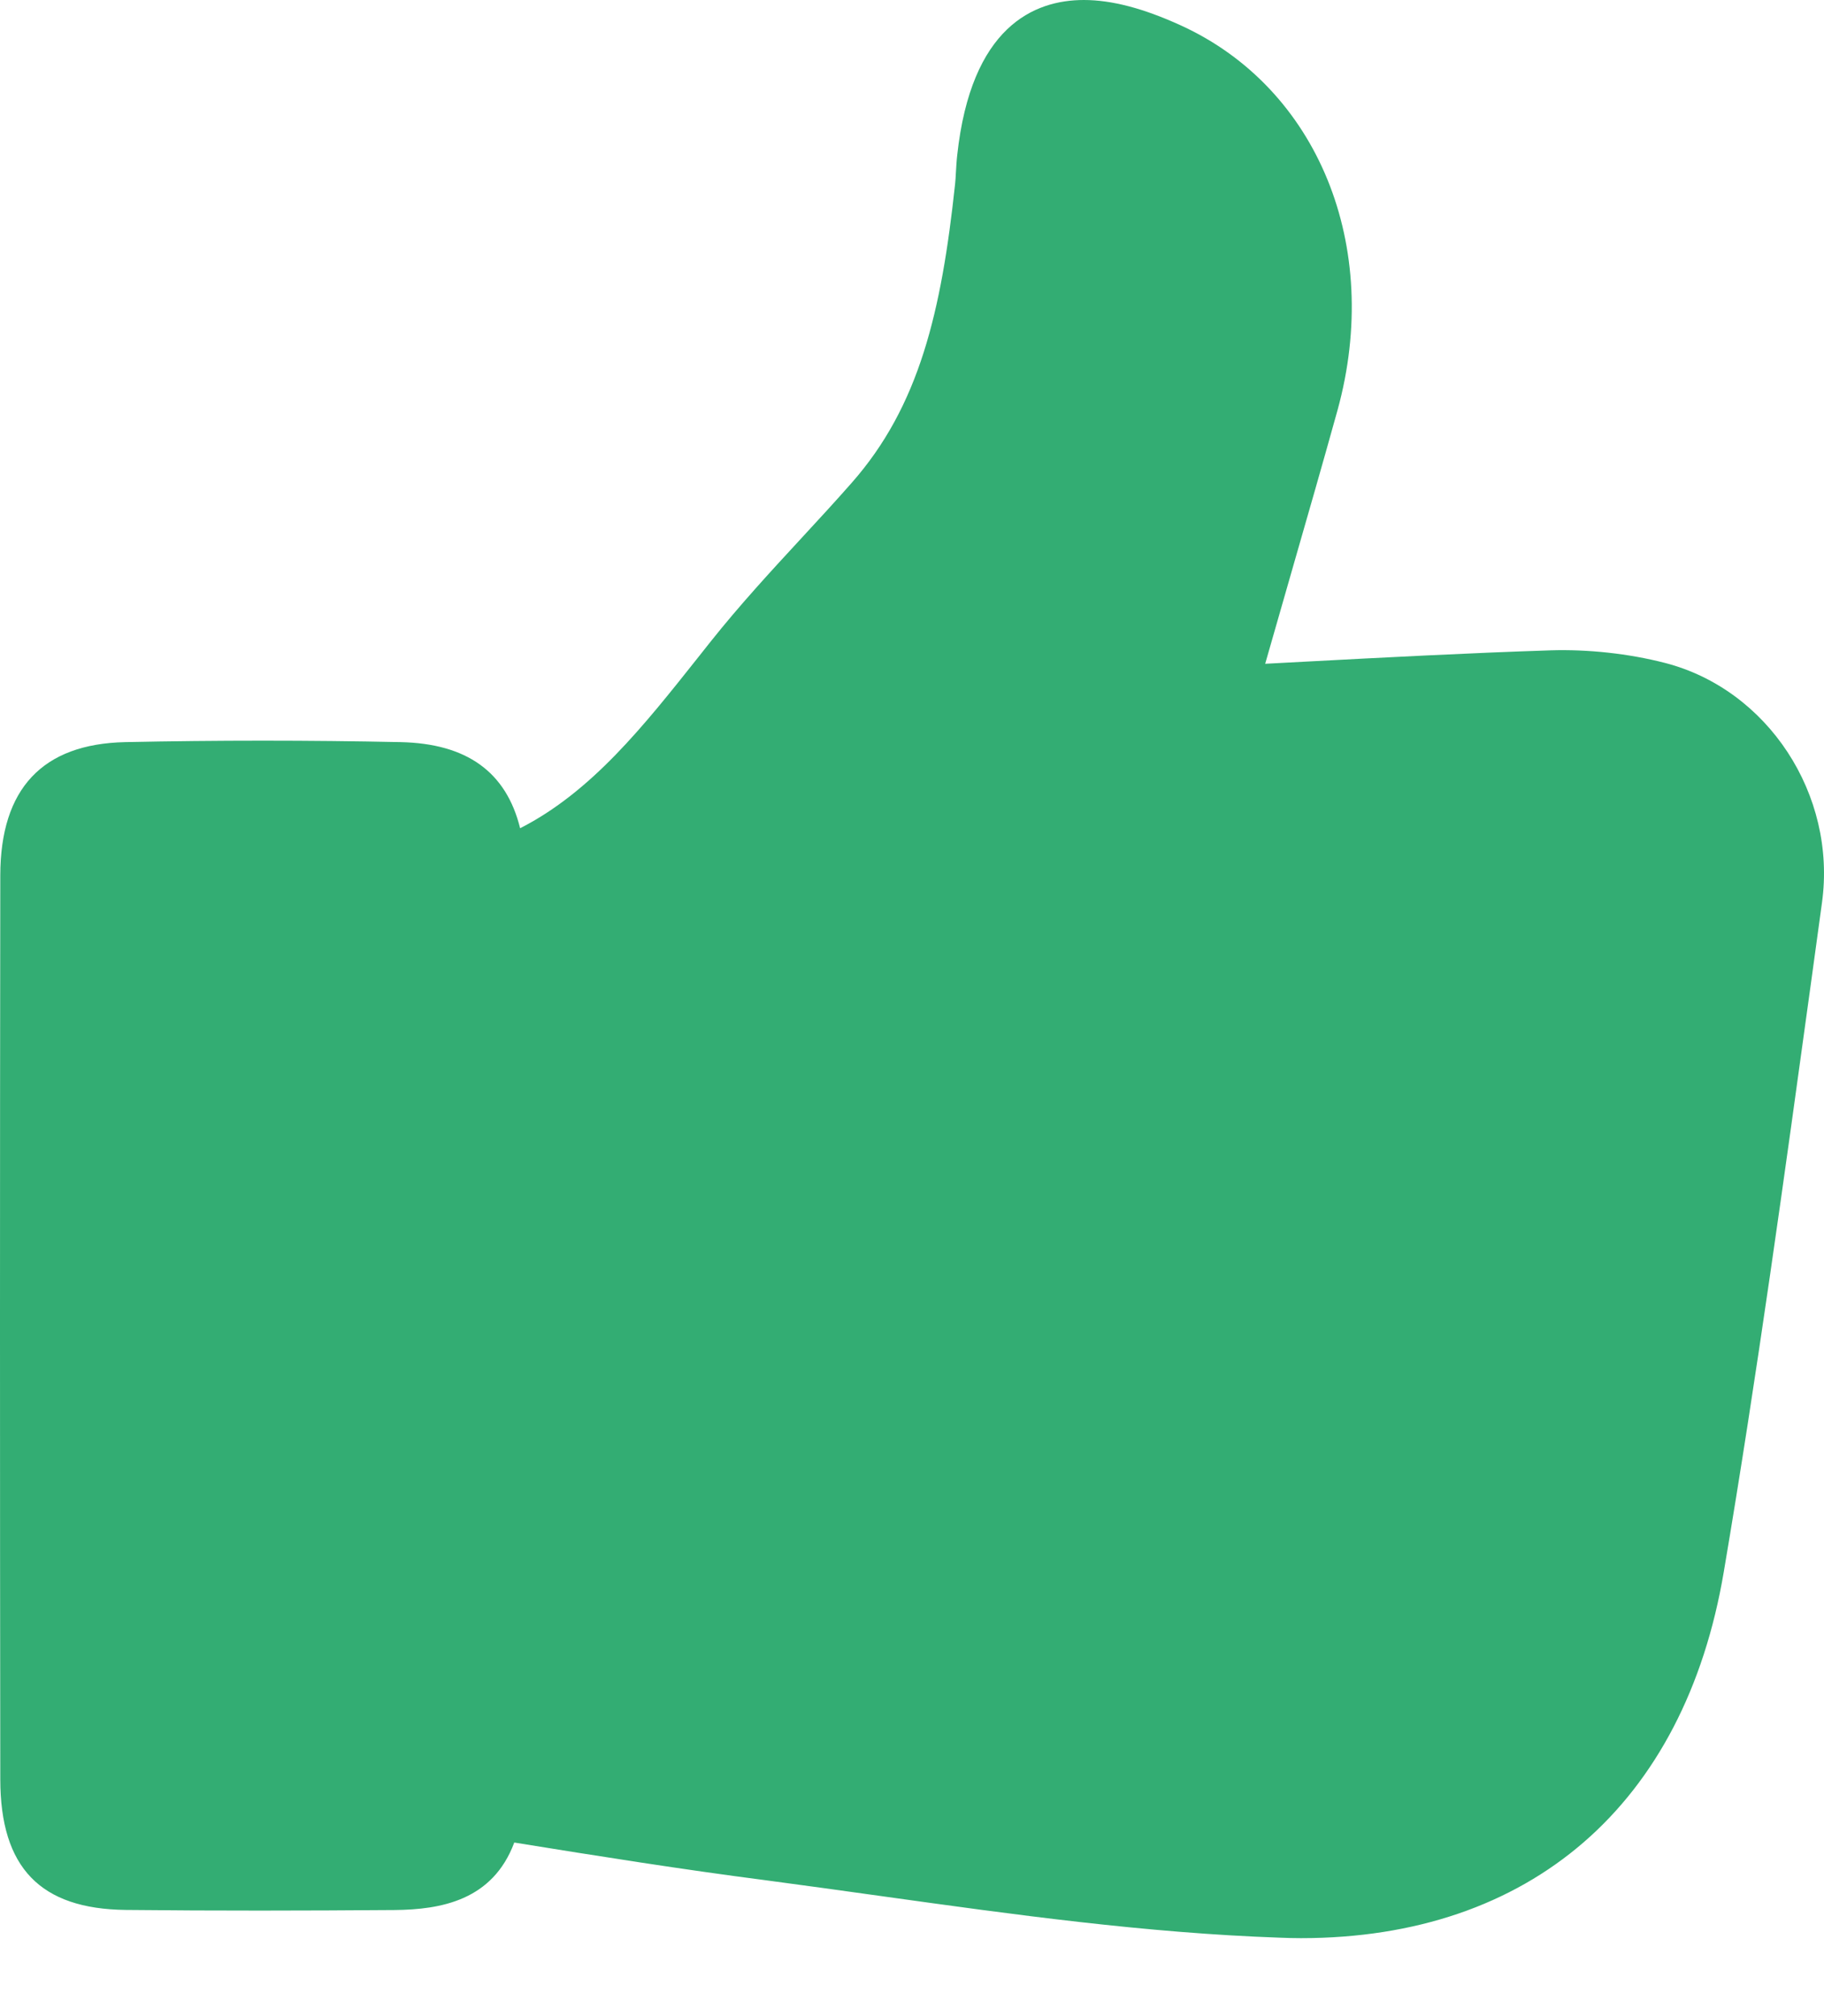 <svg width="19" height="21" viewBox="0 0 19 21" fill="none" xmlns="http://www.w3.org/2000/svg">
<path d="M18.979 9.402L18.87 10.198C18.591 12.224 18.304 14.319 17.956 16.373C17.547 18.797 15.941 20.188 13.551 20.188C13.551 20.188 13.551 20.188 13.551 20.188C13.478 20.188 13.405 20.186 13.33 20.183C11.943 20.135 10.55 19.941 9.202 19.753C8.791 19.696 8.38 19.638 7.97 19.584C7.105 19.472 6.254 19.337 5.357 19.192C5.132 19.796 4.591 19.89 4.113 19.895C3.177 19.902 2.244 19.904 1.31 19.894C0.419 19.884 0.004 19.453 0.003 18.535C-0.001 15.395 -0.001 12.254 0.003 9.116C0.005 8.215 0.442 7.749 1.303 7.73C2.26 7.71 3.217 7.71 4.174 7.73C4.862 7.745 5.273 8.04 5.418 8.627C6.163 8.247 6.705 7.562 7.274 6.845L7.404 6.681C7.704 6.304 8.03 5.95 8.346 5.608C8.523 5.416 8.7 5.225 8.872 5.029C9.577 4.229 9.807 3.245 9.949 1.915C9.953 1.879 9.955 1.84 9.957 1.801C9.961 1.739 9.964 1.678 9.971 1.616C10.116 0.281 10.768 0 11.29 0C11.579 0 11.909 0.086 12.299 0.264C13.729 0.916 14.402 2.564 13.933 4.271C13.78 4.822 13.622 5.371 13.464 5.92C13.369 6.251 13.274 6.582 13.179 6.914L13.575 6.893C14.421 6.848 15.294 6.802 16.152 6.774C16.541 6.762 16.963 6.807 17.343 6.905C18.415 7.181 19.134 8.278 18.979 9.402Z" fill="#33AD73"/>
</svg>
